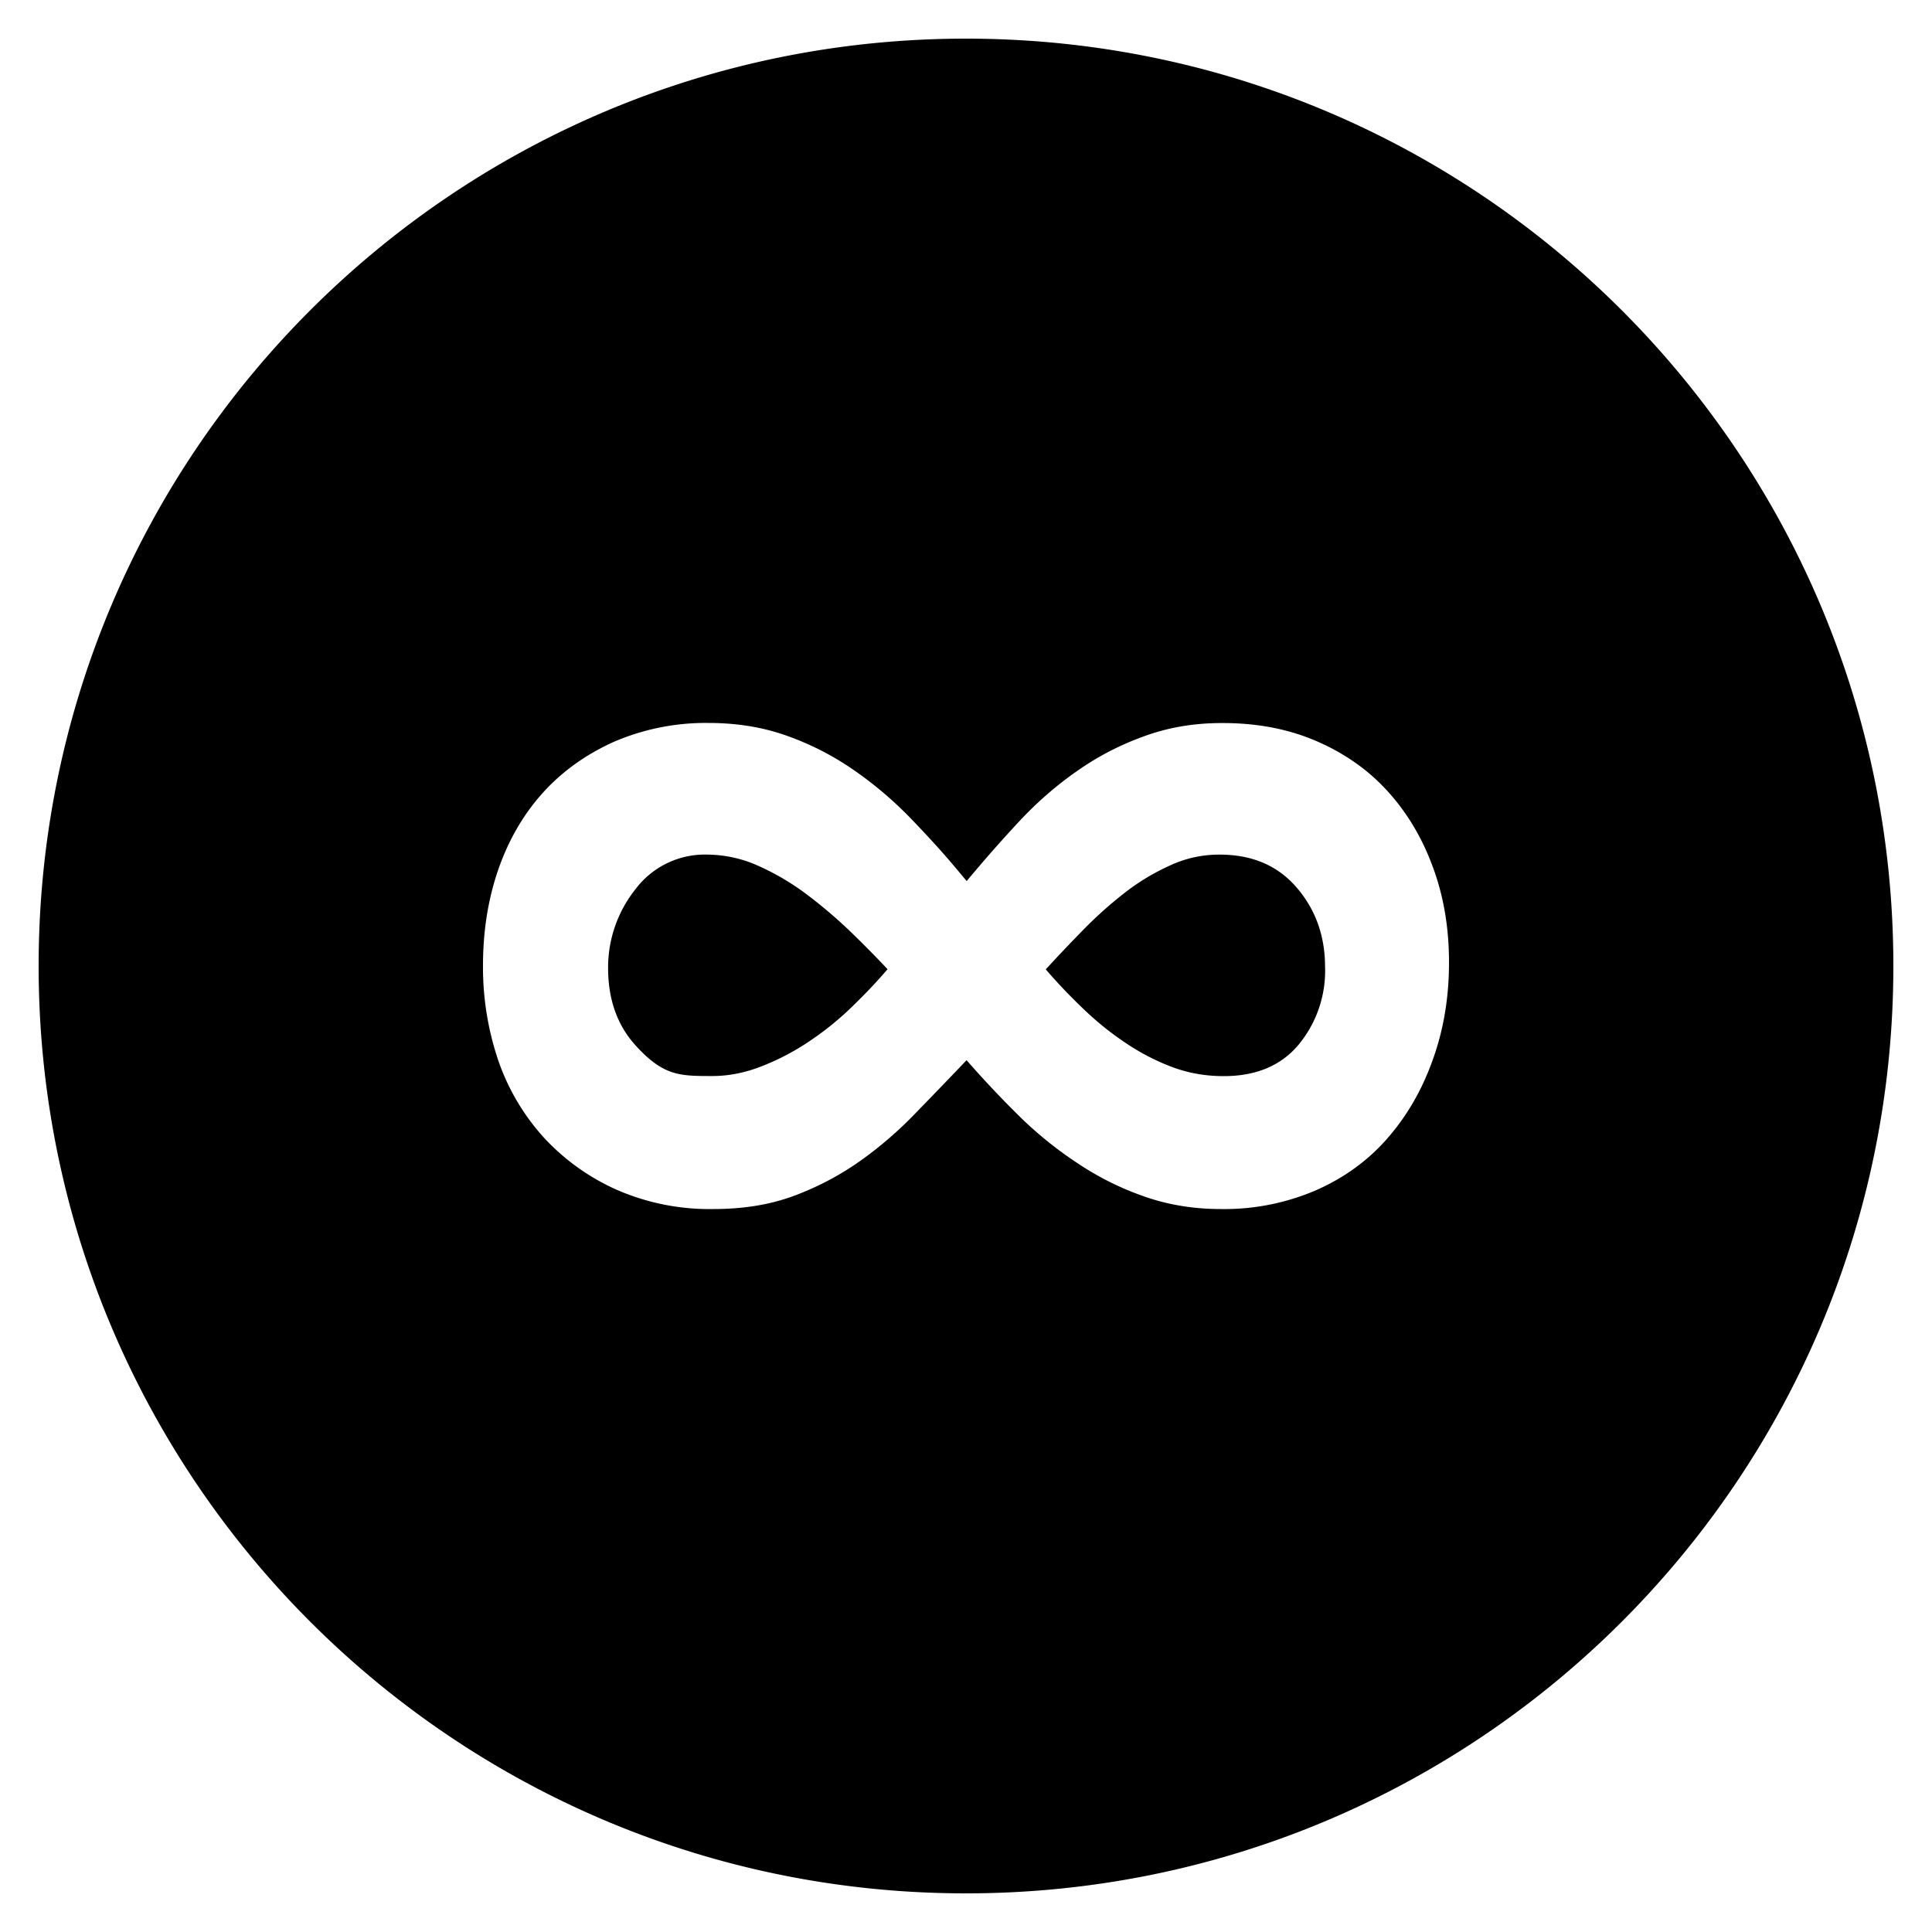 <svg xmlns="http://www.w3.org/2000/svg" width="1em" height="1em" viewBox="0 0 20 20"><path fill="currentColor" d="M8.349 9.257a2.6 2.6 0 0 0-.497-.293a1.3 1.3 0 0 0-.519-.117a.9.9 0 0 0-.757.361a1.3 1.3 0 0 0-.281.812q0 .491.287.805c.287.314.455.314.791.314q.259 0 .519-.104q.26-.102.491-.259q.233-.156.437-.354q.205-.198.368-.389a12 12 0 0 0-.382-.387a5 5 0 0 0-.457-.389m4.278-.41a1.2 1.2 0 0 0-.525.117a2.3 2.3 0 0 0-.478.293q-.225.177-.43.389q-.207.212-.368.389q.177.206.382.402q.204.198.438.355q.23.156.483.252t.539.096q.505 0 .777-.328a1.2 1.2 0 0 0 .272-.805q-.001-.478-.293-.818q-.293-.342-.797-.342M10 .4C4.698.4.4 4.698.4 10s4.298 9.6 9.6 9.6s9.6-4.298 9.6-9.6S15.302.4 10 .4m4.835 10.562q-.163.464-.463.811q-.3.349-.743.546a2.4 2.4 0 0 1-.989.197q-.423 0-.791-.129a3 3 0 0 1-.689-.342a4 4 0 0 1-.608-.49q-.285-.281-.546-.58q-.286.3-.559.58a4 4 0 0 1-.581.49a3 3 0 0 1-.668.342q-.36.129-.812.129a2.4 2.4 0 0 1-.996-.197a2.3 2.3 0 0 1-.75-.532a2.3 2.3 0 0 1-.478-.798A3 3 0 0 1 5 9.994q0-.532.157-.989q.158-.457.457-.792q.3-.334.737-.532a2.4 2.4 0 0 1 .982-.197q.45 0 .825.137q.374.135.695.361q.322.224.602.518c.28.294.37.402.552.621q.261-.314.539-.613q.28-.301.602-.525q.32-.226.695-.361q.376-.138.81-.137q.547-.001.984.191q.436.19.736.524t.463.784q.165.45.164.982q0 .534-.165.996"/></svg>